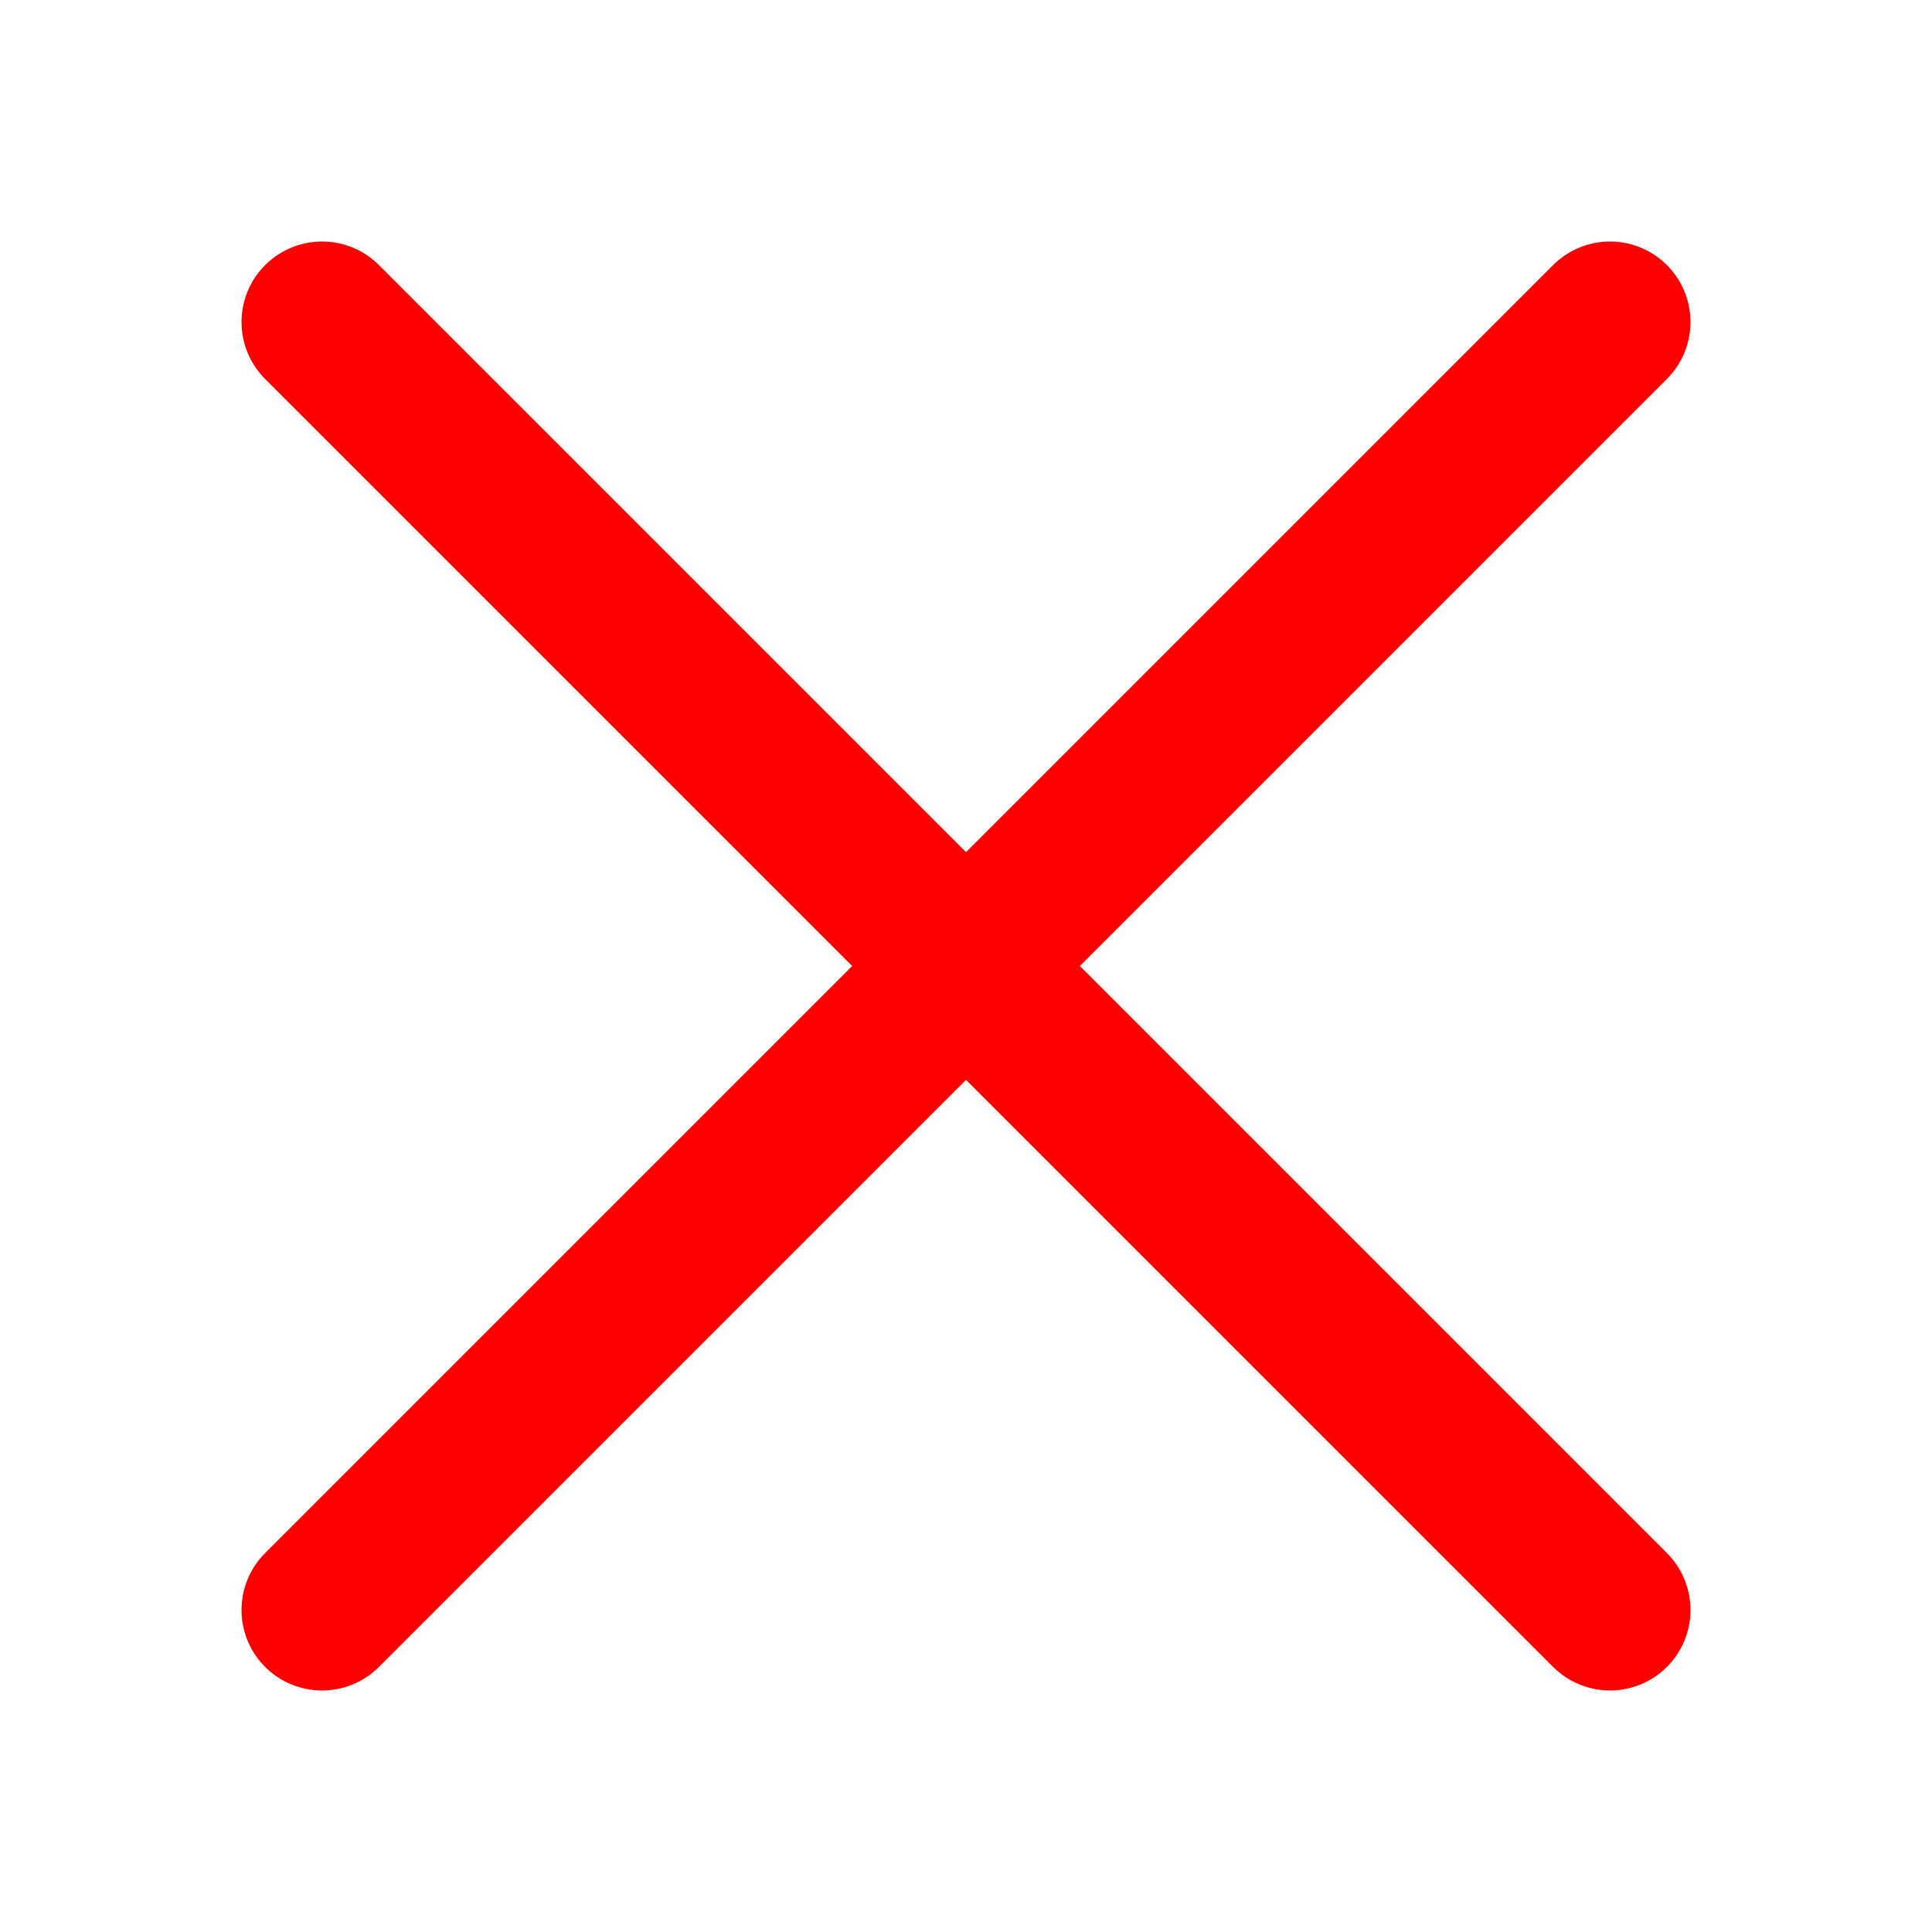 <svg width="40" height="40" viewBox="0 0 40 40" fill="none" xmlns="http://www.w3.org/2000/svg">
  <path d="M33.333 33.333L6.667 6.667M33.333 6.667L6.667 33.333" stroke="red" stroke-width="3.333" stroke-linecap="round"/>
</svg>